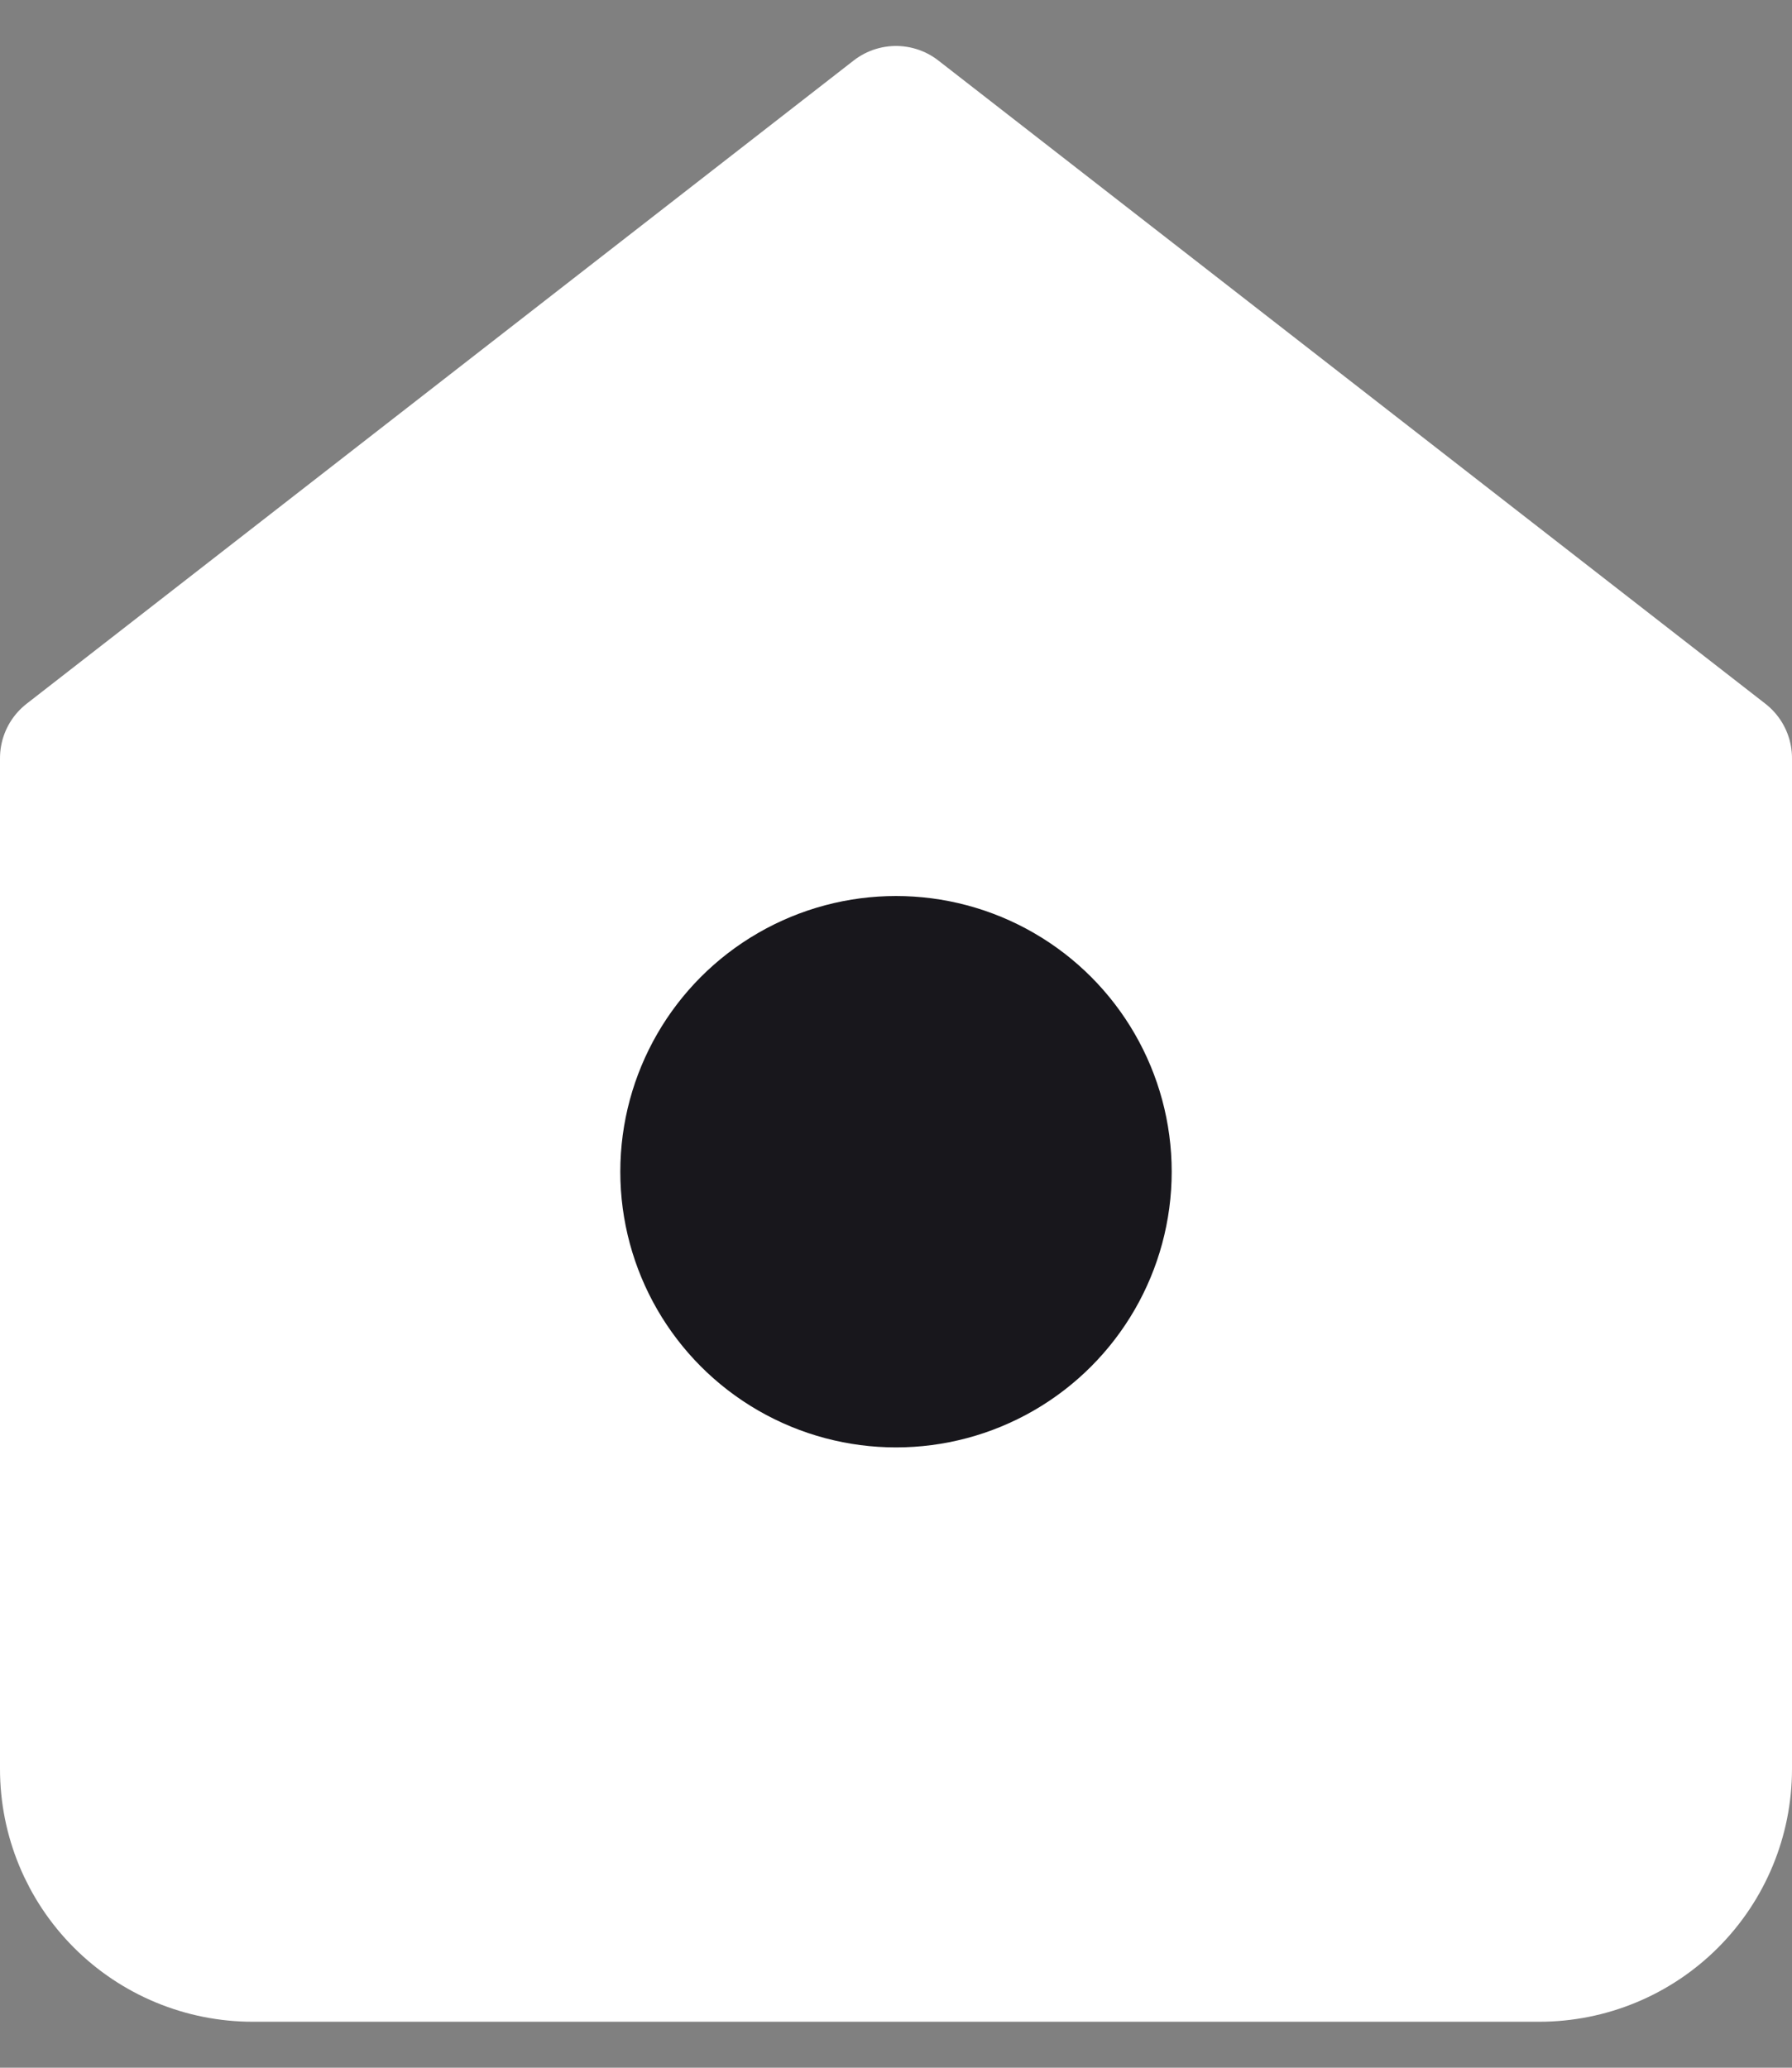 <svg width="26" height="30" viewBox="0 0 26 30" fill="none" xmlns="http://www.w3.org/2000/svg">
<rect x="0" y="0" width="26" height="30" fill="#808080" stroke="none"/>
<path d="M1 11L13 1.667L25 11V25.666C25 26.374 24.719 27.052 24.219 27.552C23.719 28.052 23.041 28.333 22.333 28.333H3.667C2.959 28.333 2.281 28.052 1.781 27.552C1.281 27.052 1 26.374 1 25.666V11Z" fill="white" stroke="white" stroke-width="2" stroke-linecap="round" stroke-linejoin="round"/>
<circle cx="13" cy="17" r="4" fill="#18171C"/>
</svg>
